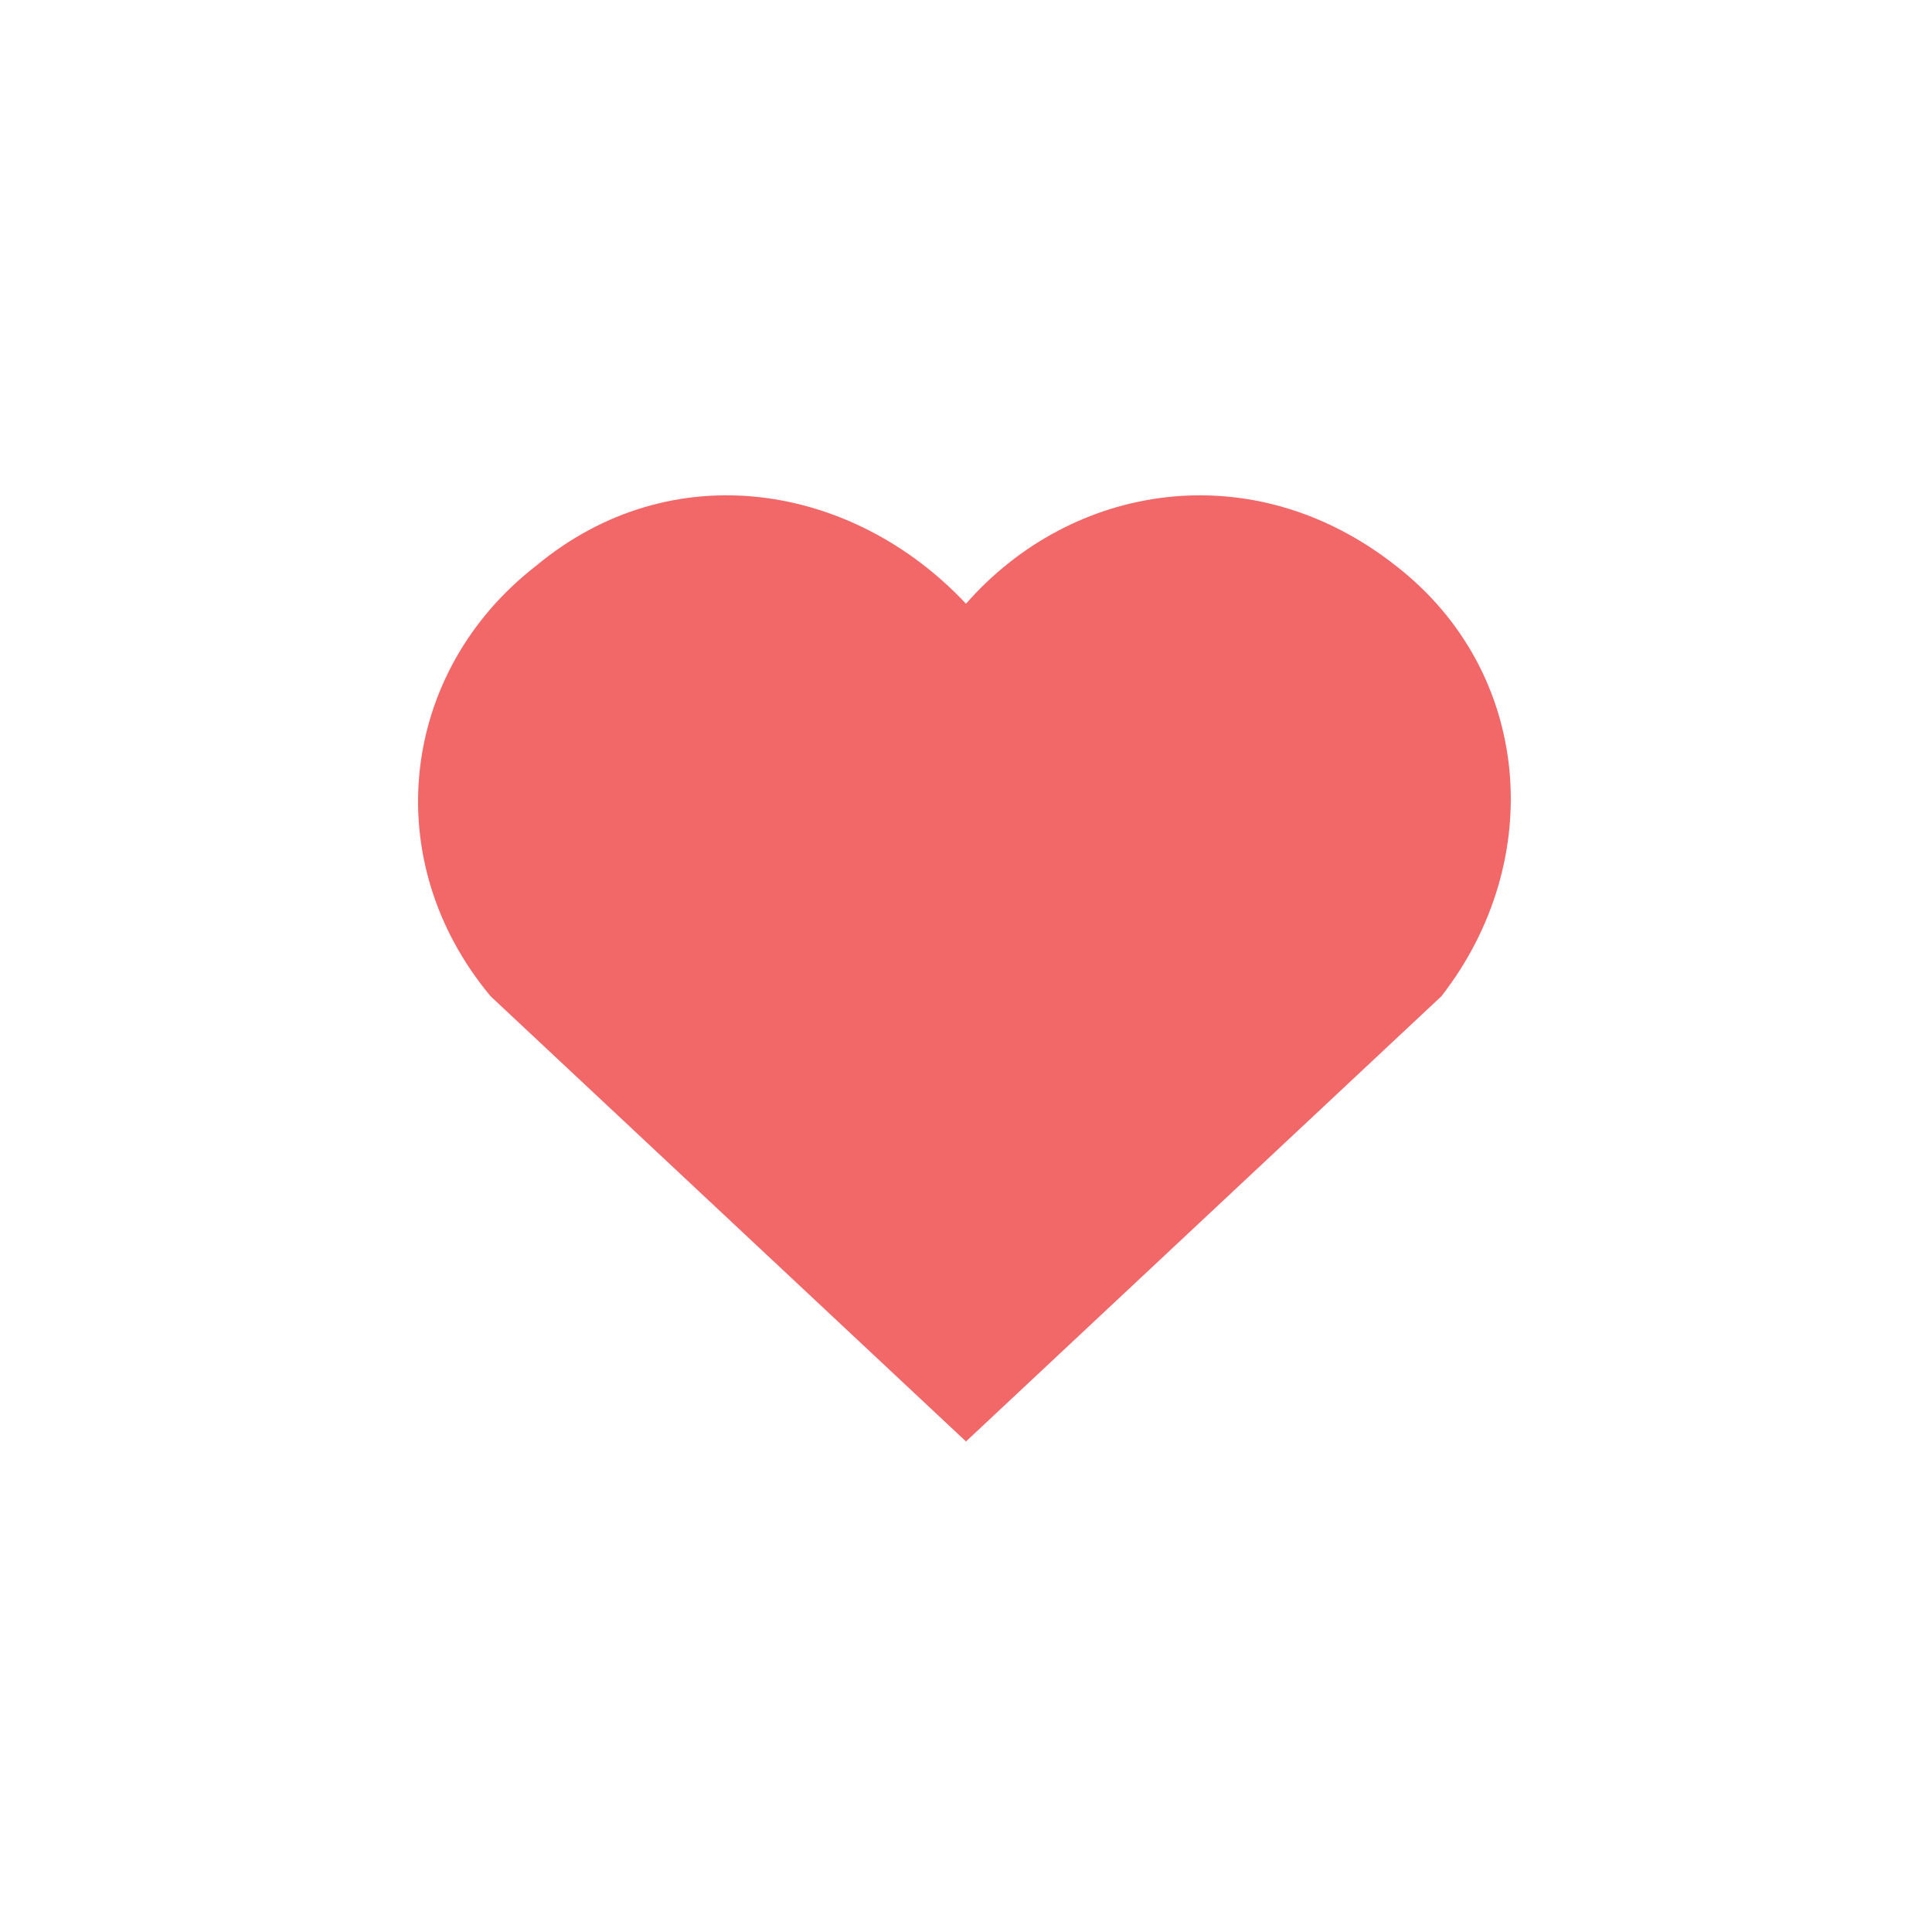 <?xml version="1.0" encoding="UTF-8" standalone="no"?>
<svg fill="none" stroke-linejoin="round" width="256" xmlns="http://www.w3.org/2000/svg" stroke-linecap="round" xmlns:xlink="http://www.w3.org/1999/xlink" stroke-width="32" version="1.2" viewBox="-128 -128 256 256" height="256"><g id="heart" transform="translate(-120,-120) scale(10)"><path d="M 12.0 7.2 C 10.5 5.6 8.1 5.2 6.3 6.7 C 4.5 8.1 4.2 10.6 5.7 12.4 L 12.0 18.3 L 18.3 12.4 C 19.7 10.6 19.5 8.1 17.7 6.7 C 15.8 5.2 13.4 5.6 12.0 7.2 Z" fill="#F26767"></path></g></svg>